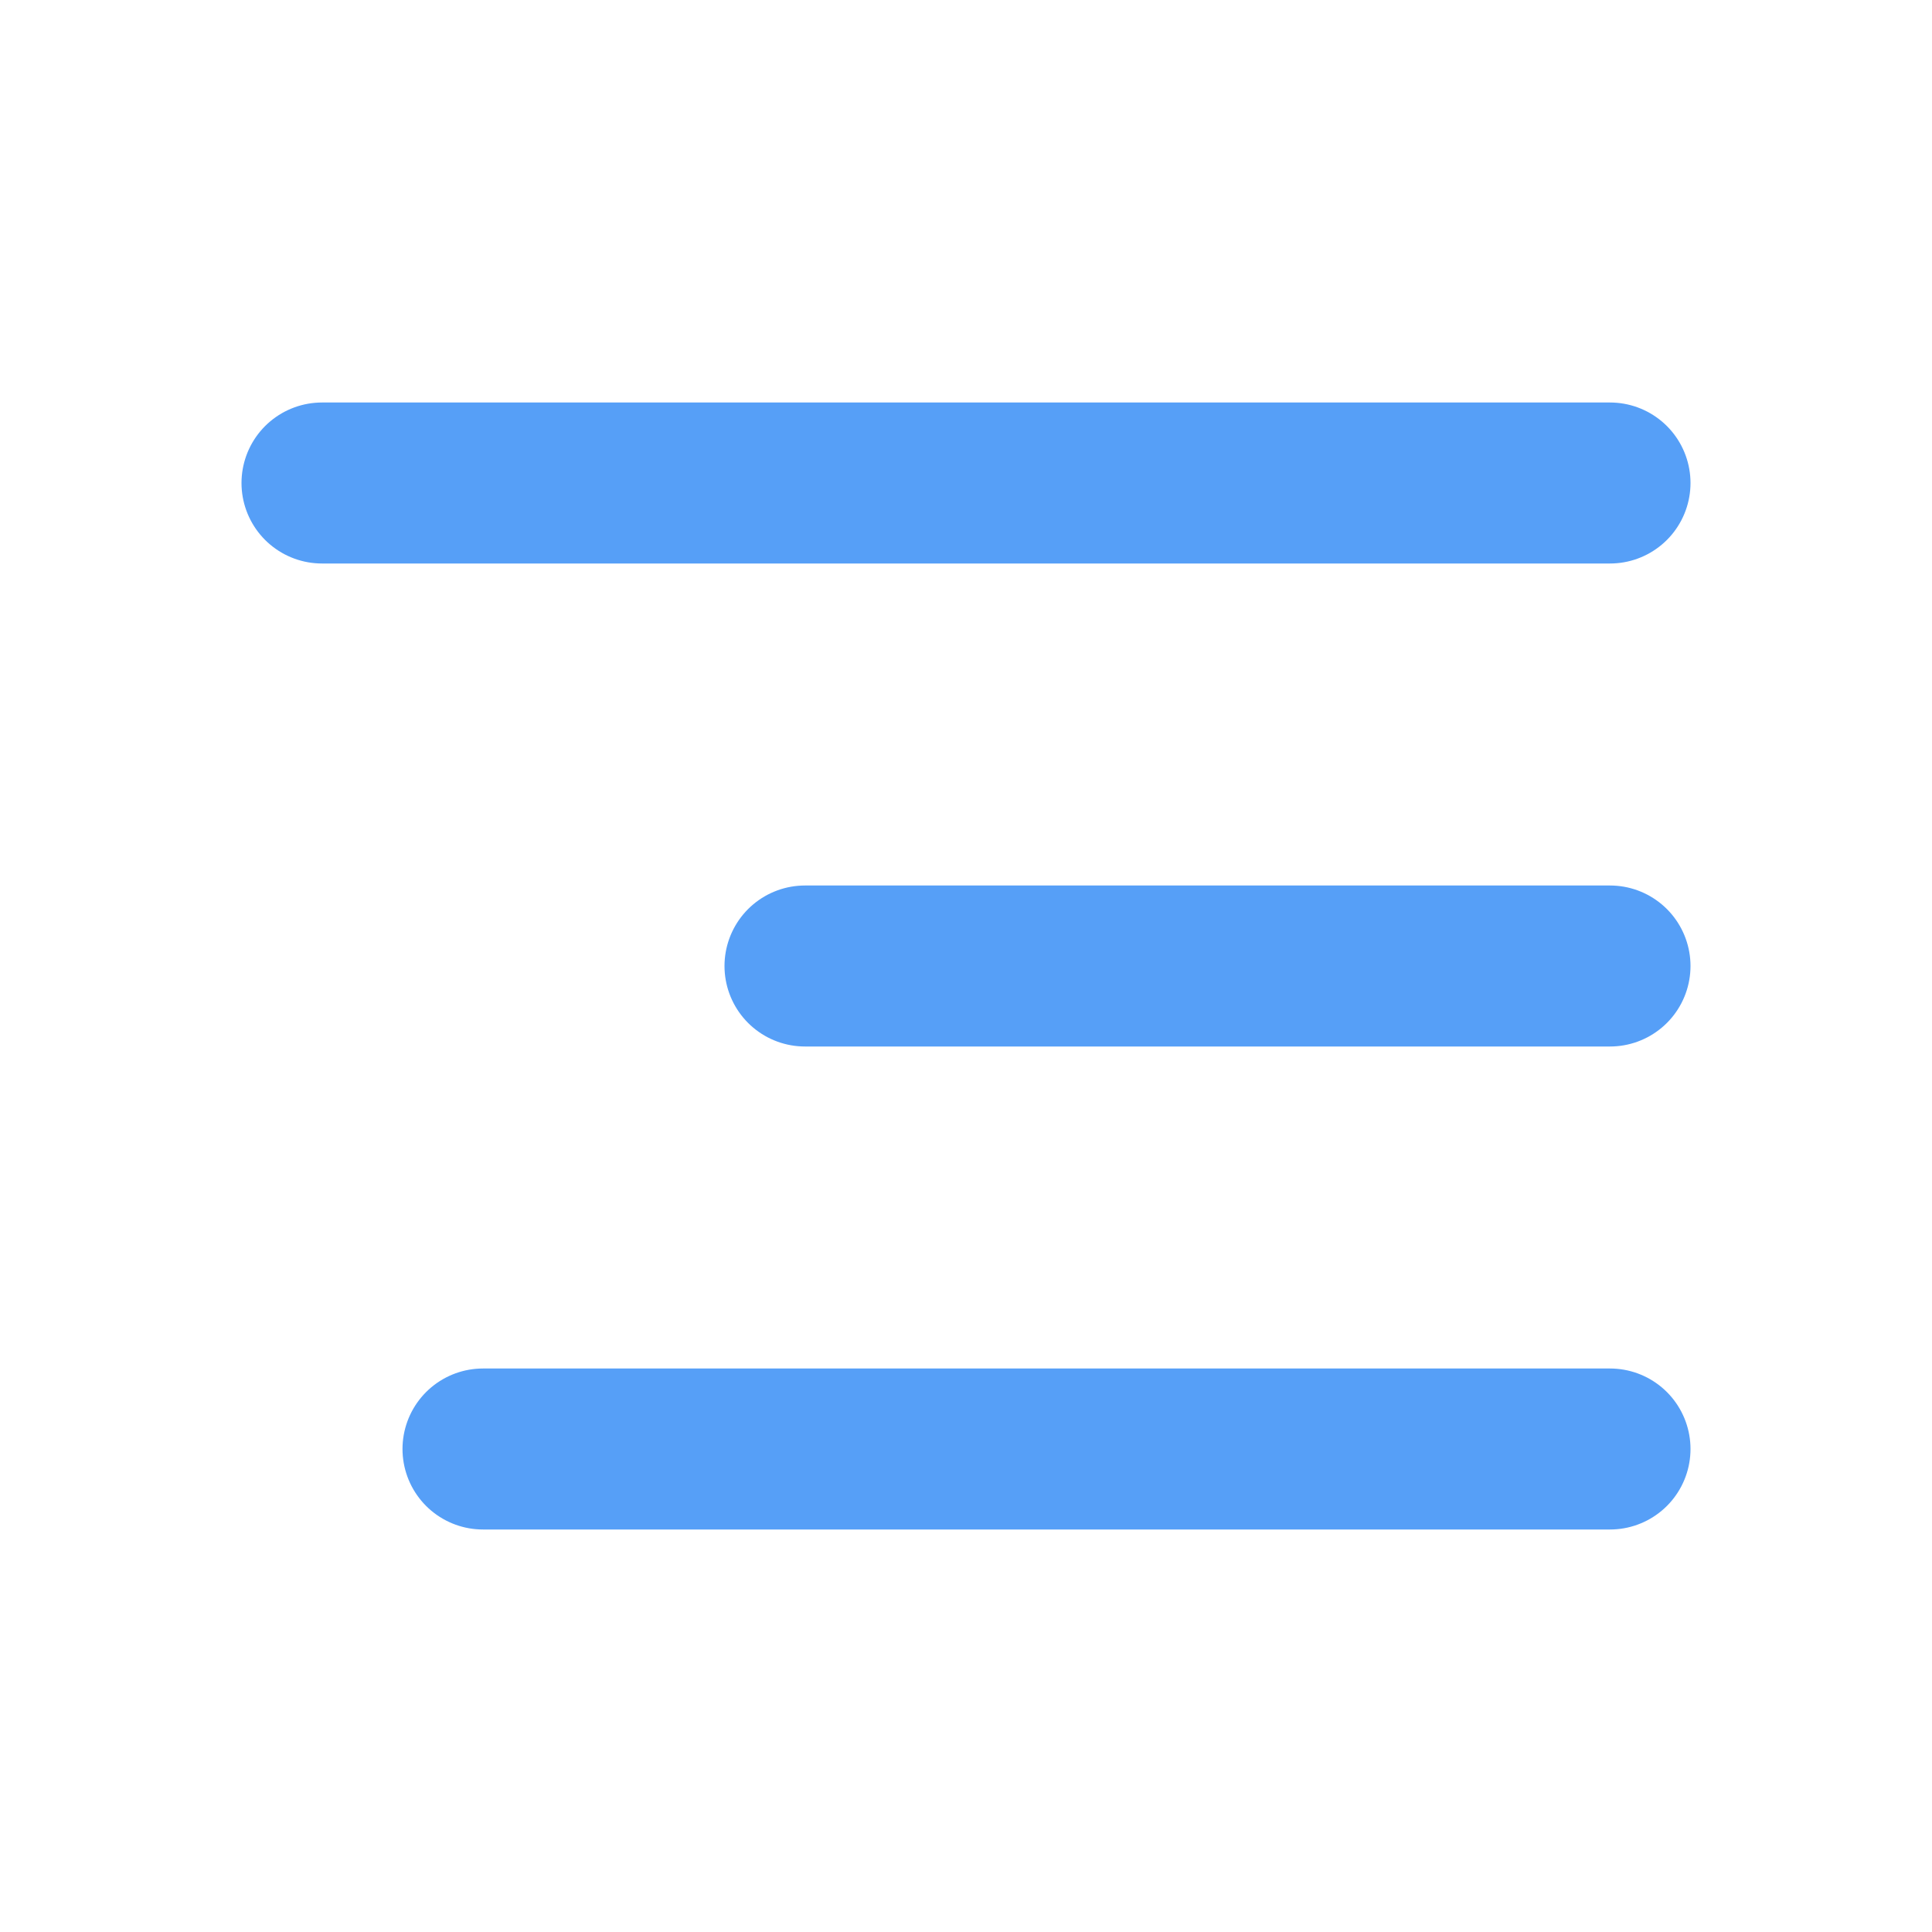 <svg width="24" height="24" viewBox="0 0 24 24" fill="none" xmlns="http://www.w3.org/2000/svg">
<path d="M4 6H20" stroke="#569FF7" stroke-width="2" stroke-linecap="round" stroke-linejoin="round"/>
<path d="M10 12H20" stroke="#569FF7" stroke-width="2" stroke-linecap="round" stroke-linejoin="round"/>
<path d="M6 18H20" stroke="#569FF7" stroke-width="2" stroke-linecap="round" stroke-linejoin="round"/>
</svg>
